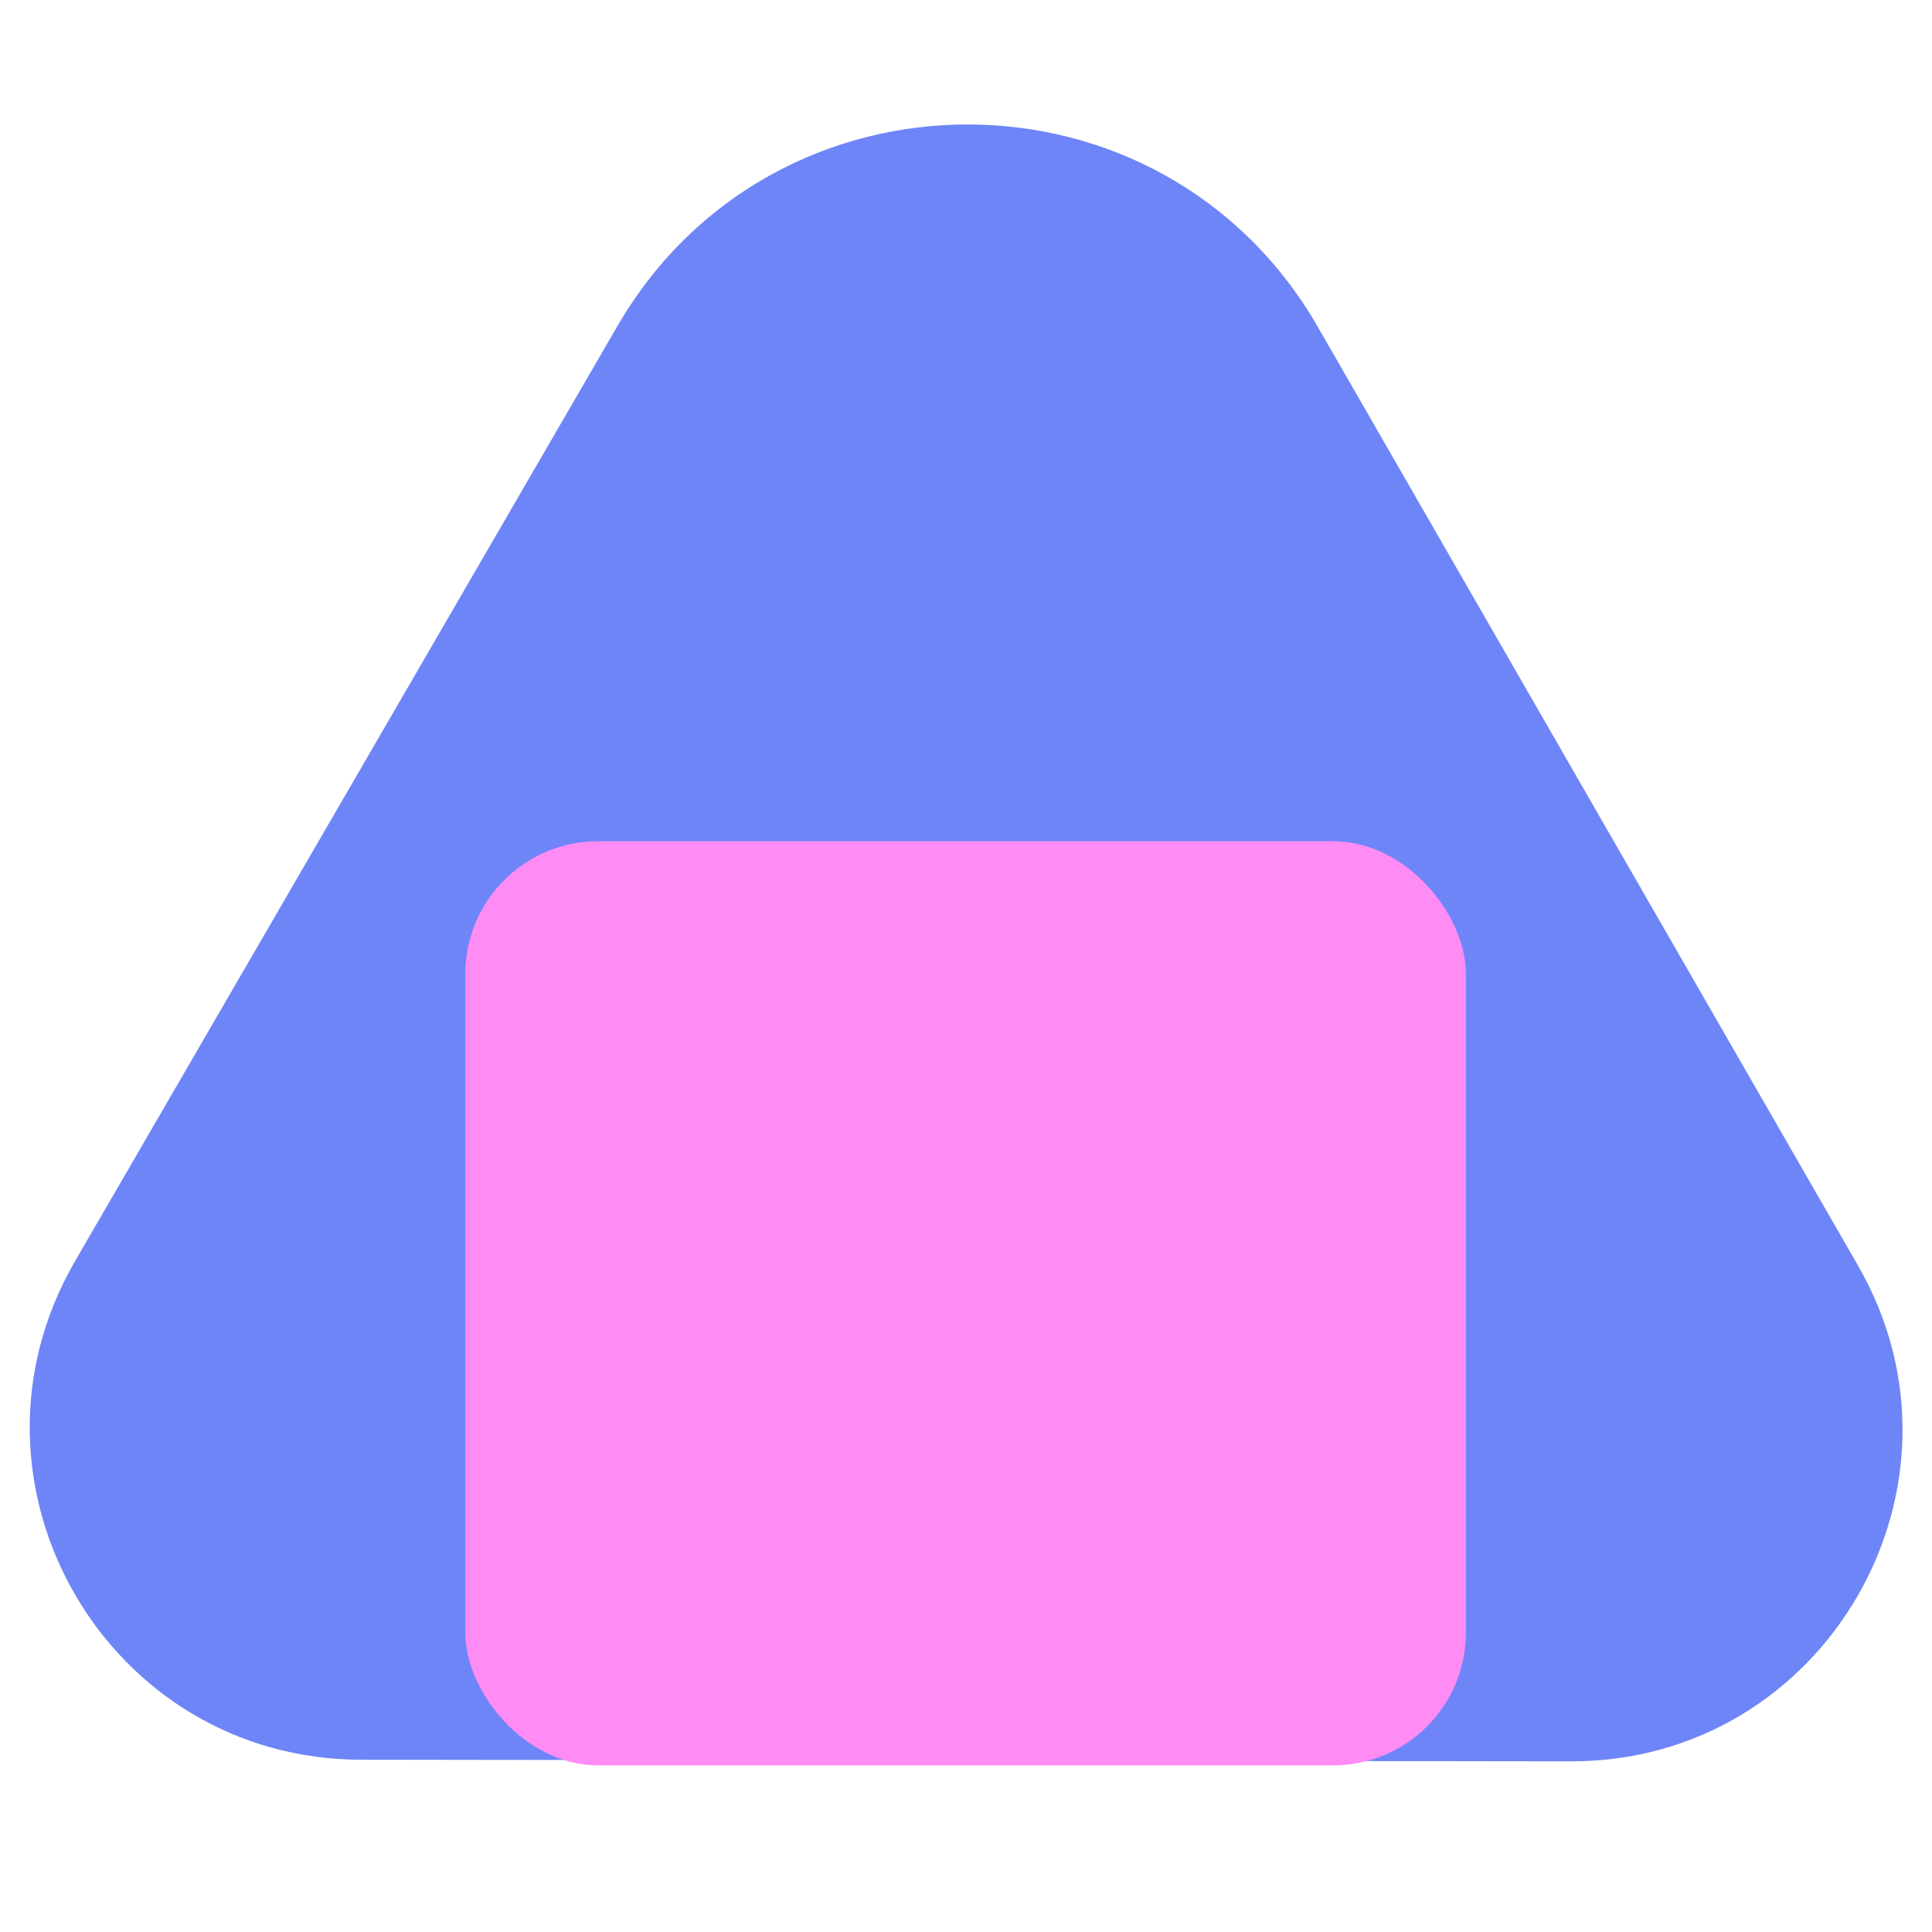 <?xml version="1.0" encoding="UTF-8"?><svg id="c" xmlns="http://www.w3.org/2000/svg" viewBox="0 0 24 24"><path d="m19.5,21.88l-15.01-.02c-3.17,0-5.15-3.44-3.56-6.19L7.67,4.05c1.94-3.34,6.77-3.34,8.7.01l6.71,11.66c1.58,2.74-.41,6.17-3.57,6.16Z" fill="#6e85f8"/><rect x="5.78" y="10.45" width="12.43" height="11.48" rx="1.65" ry="1.65" fill="#ff8bf5"/></svg>